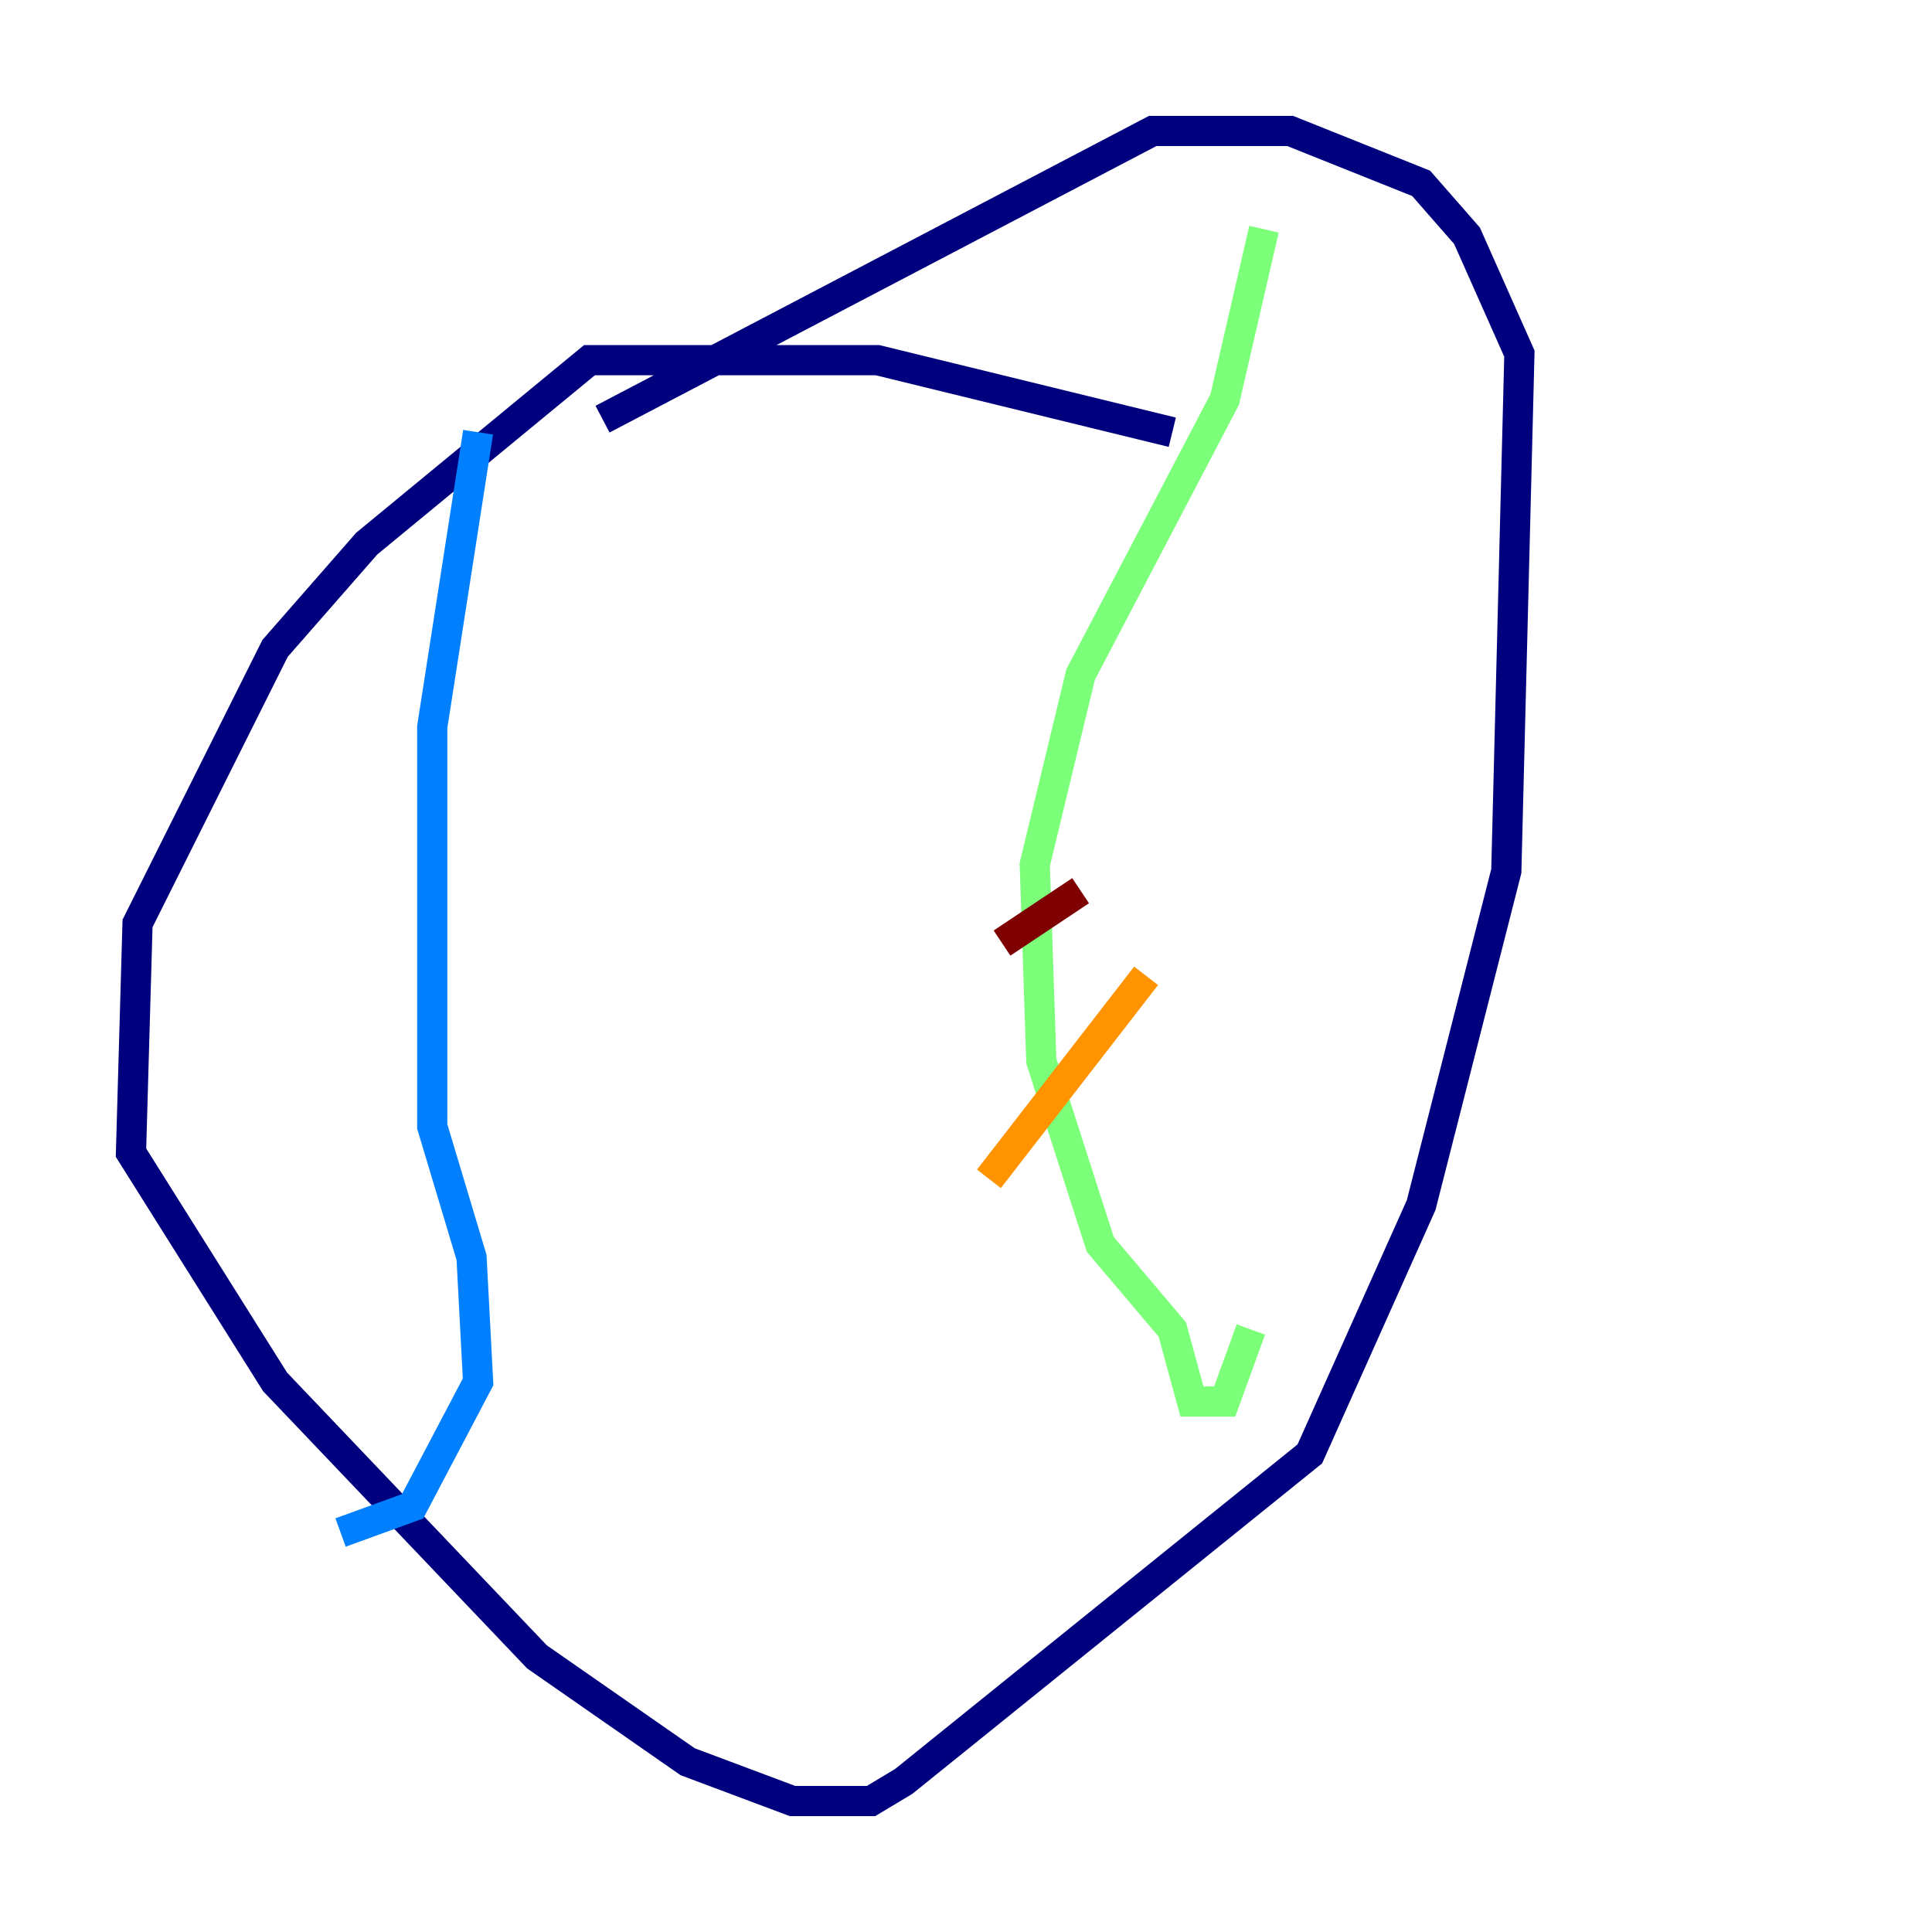 <?xml version="1.0" encoding="utf-8" ?>
<svg baseProfile="tiny" height="128" version="1.2" viewBox="0,0,128,128" width="128" xmlns="http://www.w3.org/2000/svg" xmlns:ev="http://www.w3.org/2001/xml-events" xmlns:xlink="http://www.w3.org/1999/xlink"><defs /><polyline fill="none" points="77.668,28.637 58.142,23.864 39.051,23.864 24.298,36.014 18.224,42.956 9.112,61.18 8.678,76.366 18.224,91.552 35.58,109.776 45.559,116.719 52.502,119.322 57.709,119.322 59.878,118.02 86.78,96.325 94.156,79.837 99.797,57.709 100.664,23.43 97.193,15.62 94.156,12.149 85.478,8.678 76.366,8.678 39.919,27.77" stroke="#00007f" stroke-width="2" /><polyline fill="none" points="31.675,28.637 28.637,48.163 28.637,74.63 31.241,83.308 31.675,91.552 27.336,99.797 22.563,101.532" stroke="#0080ff" stroke-width="2" /><polyline fill="none" points="83.742,15.186 81.139,26.468 71.593,44.691 68.556,57.275 68.99,70.291 72.895,82.441 77.668,88.081 78.969,92.854 81.139,92.854 82.875,88.081" stroke="#7cff79" stroke-width="2" /><polyline fill="none" points="65.519,78.102 75.932,64.651" stroke="#ff9400" stroke-width="2" /><polyline fill="none" points="66.386,62.481 71.593,59.01" stroke="#7f0000" stroke-width="2" /></svg>